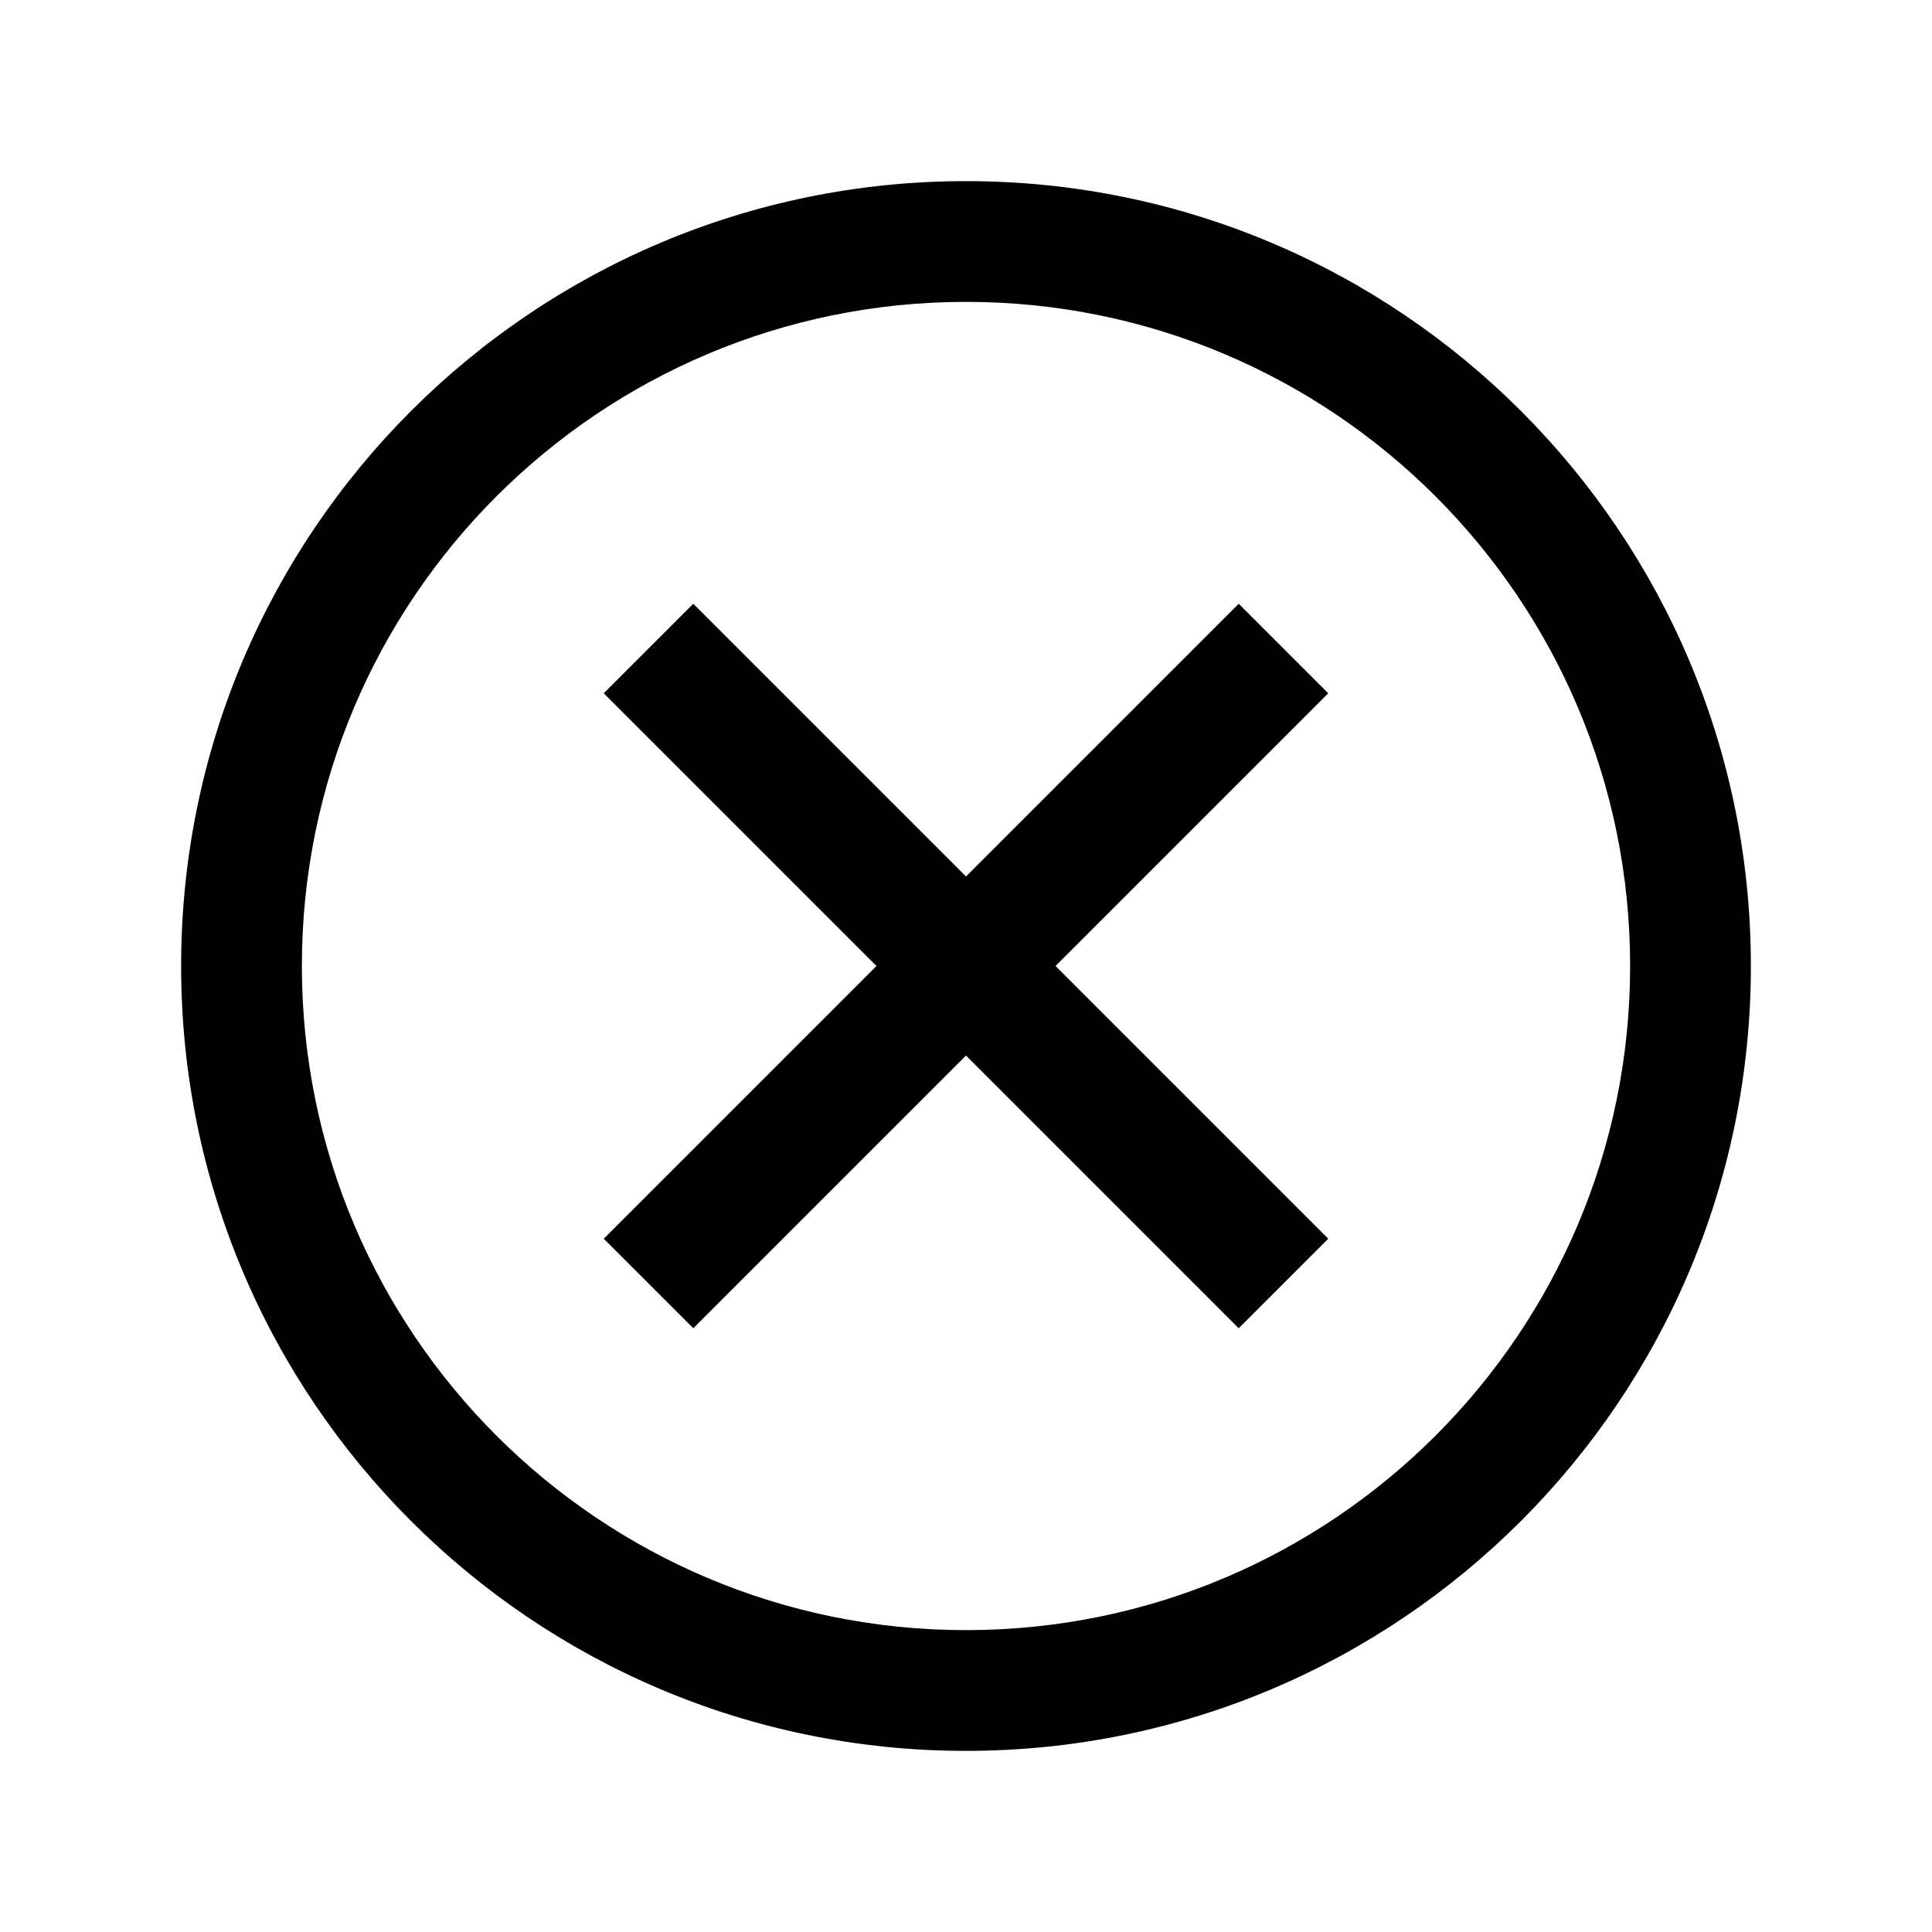 <svg xmlns="http://www.w3.org/2000/svg" fill="none" viewBox="0 0 32 32" class="acv-icon"><path fill="currentColor" d="M10 20.517 14.517 16 10 11.483 11.483 10 16 14.517 20.517 10 22 11.483 17.483 16 22 20.517 20.517 22 16 17.483 11.483 22 10 20.517Z"/><path fill="currentColor" fill-rule="evenodd" d="M16 29C8.82 29 3 23.18 3 16S8.82 3 16 3s13 5.82 13 13-5.82 13-13 13Zm0-2c6.075 0 11-4.925 11-11S22.075 5 16 5 5 9.925 5 16s4.925 11 11 11Z" clip-rule="evenodd"/></svg>